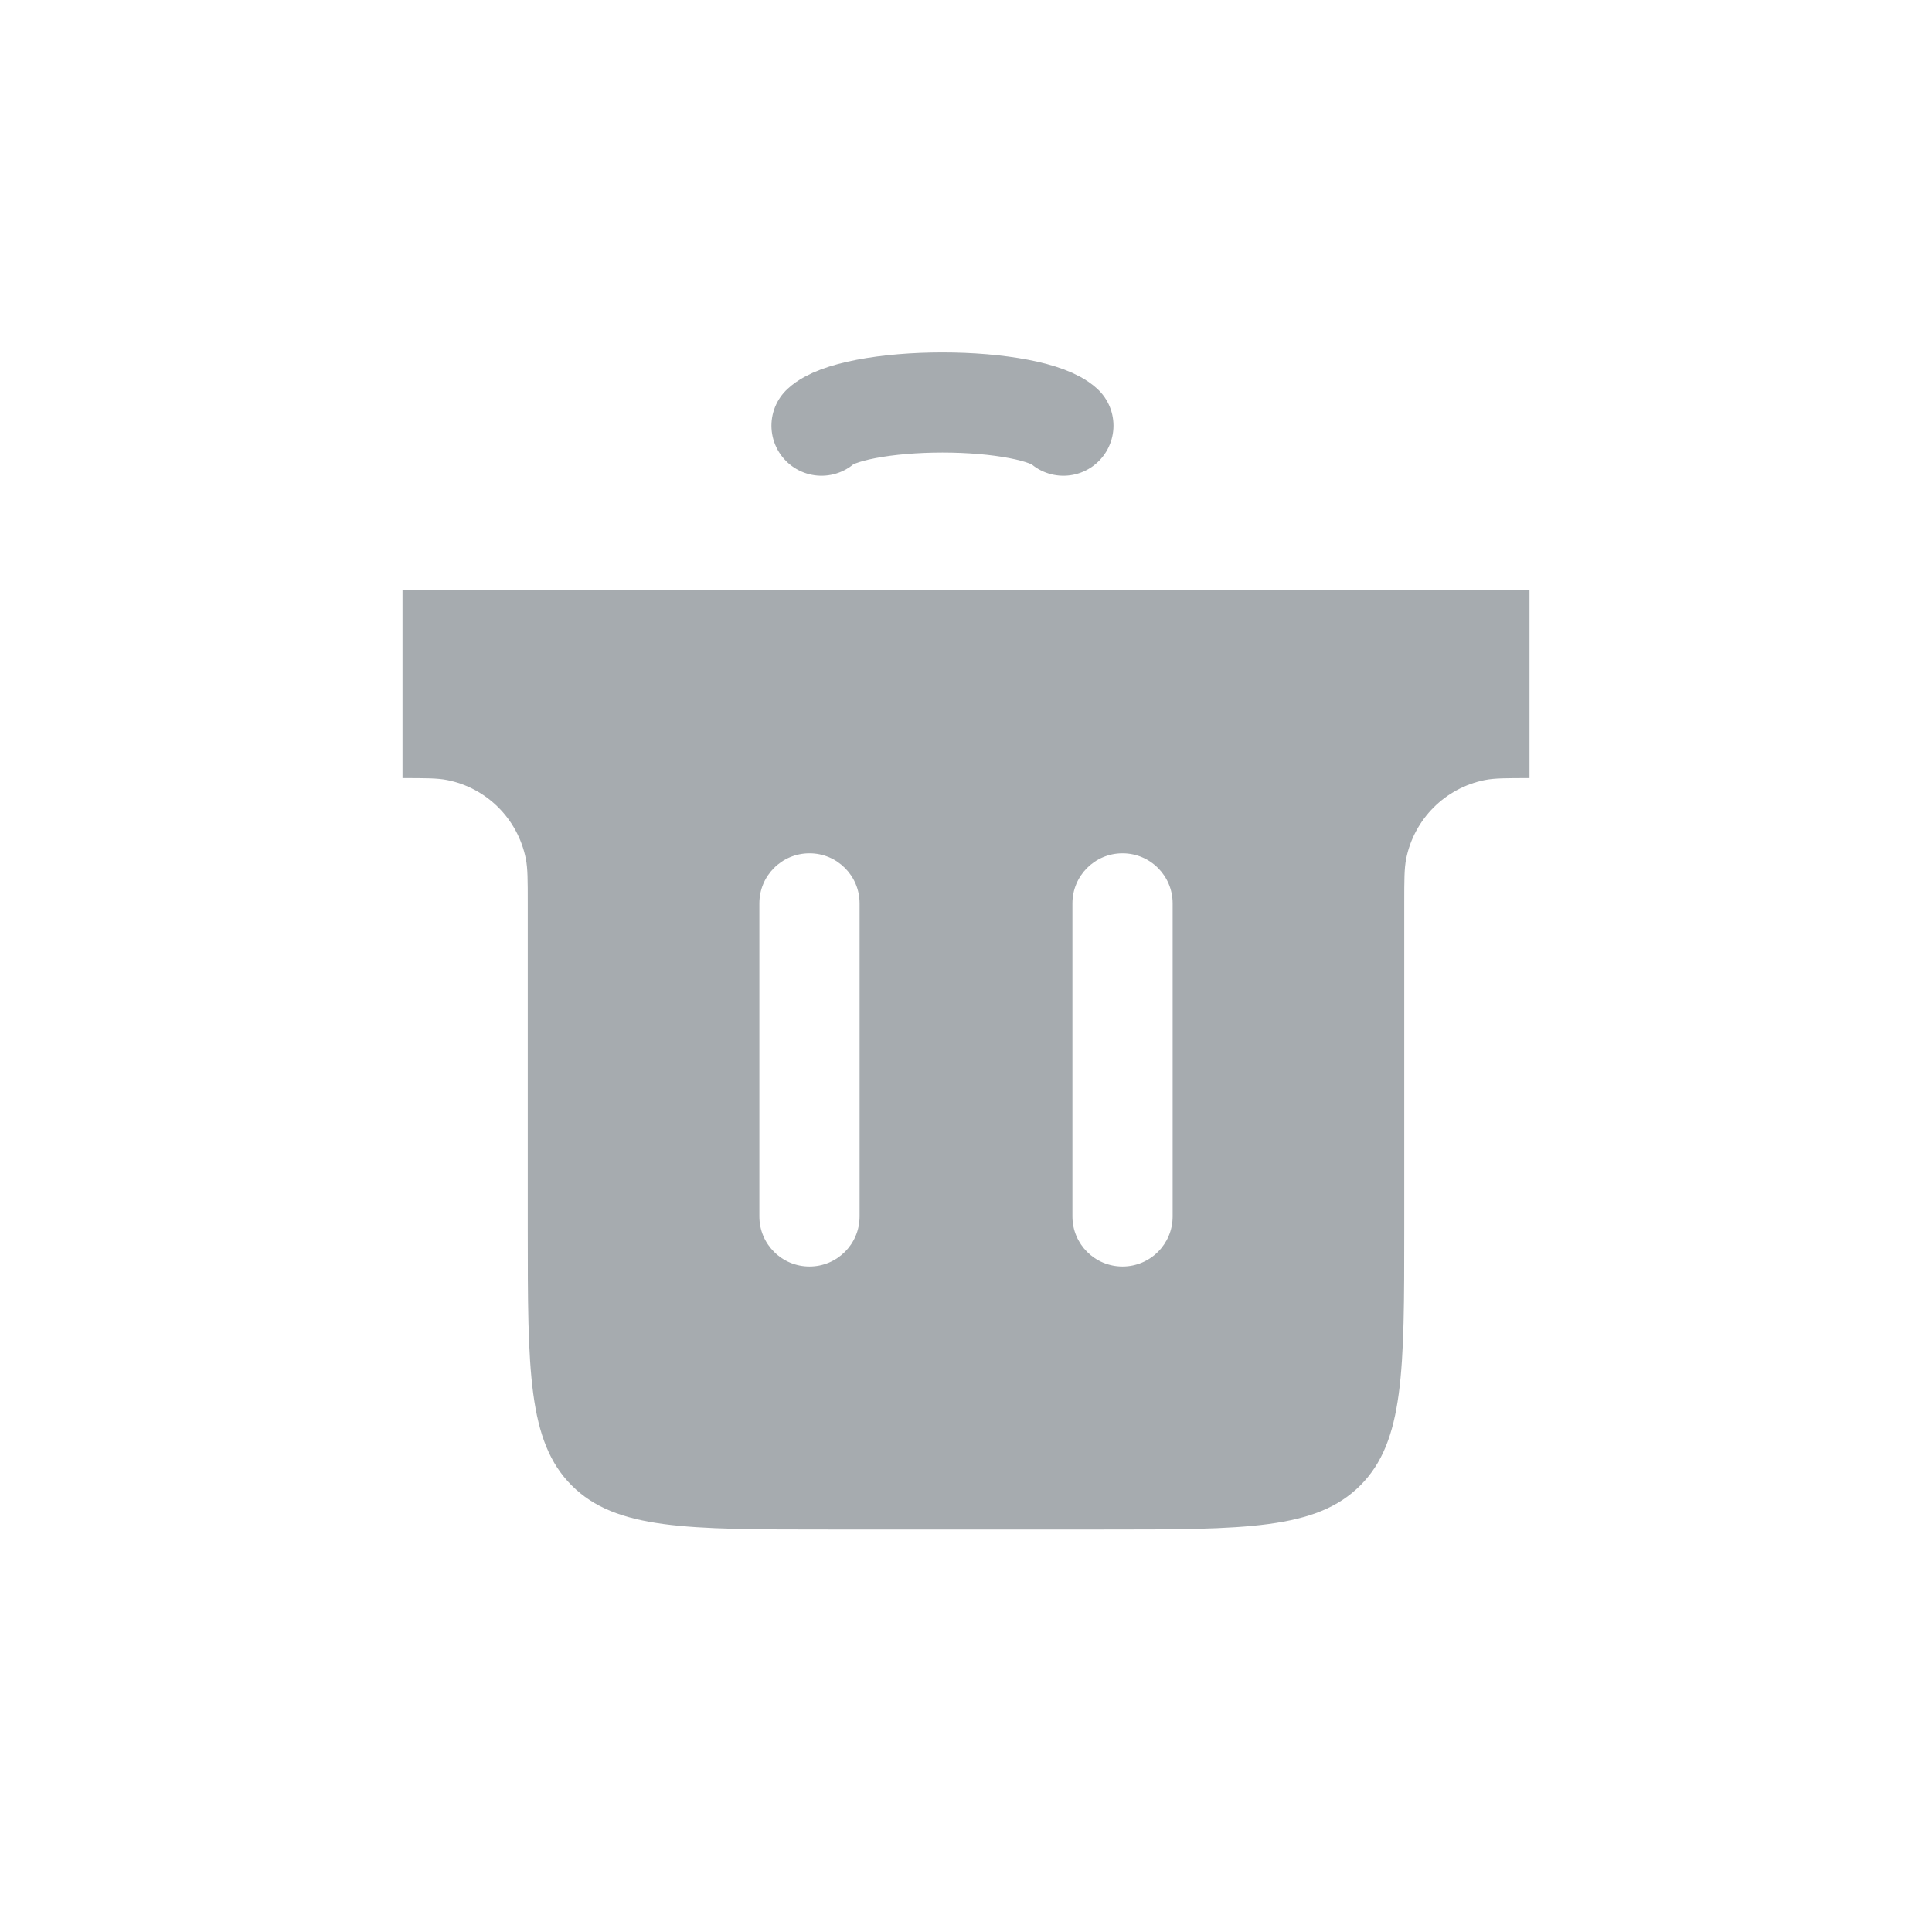 <svg width="24" height="24" viewBox="0 0 24 24" fill="none" xmlns="http://www.w3.org/2000/svg">
<path fill-rule="evenodd" clip-rule="evenodd" d="M19 7.333H5V9.666C5.289 9.666 5.434 9.666 5.554 9.69C6.048 9.788 6.433 10.174 6.532 10.668C6.556 10.788 6.556 10.933 6.556 11.222V15.266C6.556 17.026 6.556 17.906 7.102 18.453C7.649 19 8.529 19 10.289 19H13.711C15.471 19 16.351 19 16.898 18.453C17.444 17.906 17.444 17.026 17.444 15.266V11.222C17.444 10.933 17.444 10.788 17.468 10.668C17.567 10.174 17.953 9.788 18.446 9.69C18.566 9.666 18.711 9.666 19 9.666V7.333ZM10.678 11.222C10.678 10.878 10.399 10.6 10.056 10.6C9.712 10.6 9.433 10.878 9.433 11.222V15.111C9.433 15.455 9.712 15.733 10.056 15.733C10.399 15.733 10.678 15.455 10.678 15.111V11.222ZM14.567 11.222C14.567 10.878 14.288 10.6 13.944 10.6C13.601 10.6 13.322 10.878 13.322 11.222V15.111C13.322 15.455 13.601 15.733 13.944 15.733C14.288 15.733 14.567 15.455 14.567 15.111V11.222Z" fill="#A6ABAF"/>
<path d="M10.205 5.288C10.293 5.206 10.489 5.132 10.76 5.08C11.032 5.028 11.365 5 11.707 5C12.05 5 12.382 5.028 12.654 5.08C12.926 5.132 13.121 5.206 13.21 5.288" stroke="#A6ABAF" stroke-width="1.244" stroke-linecap="round"/>
</svg>
